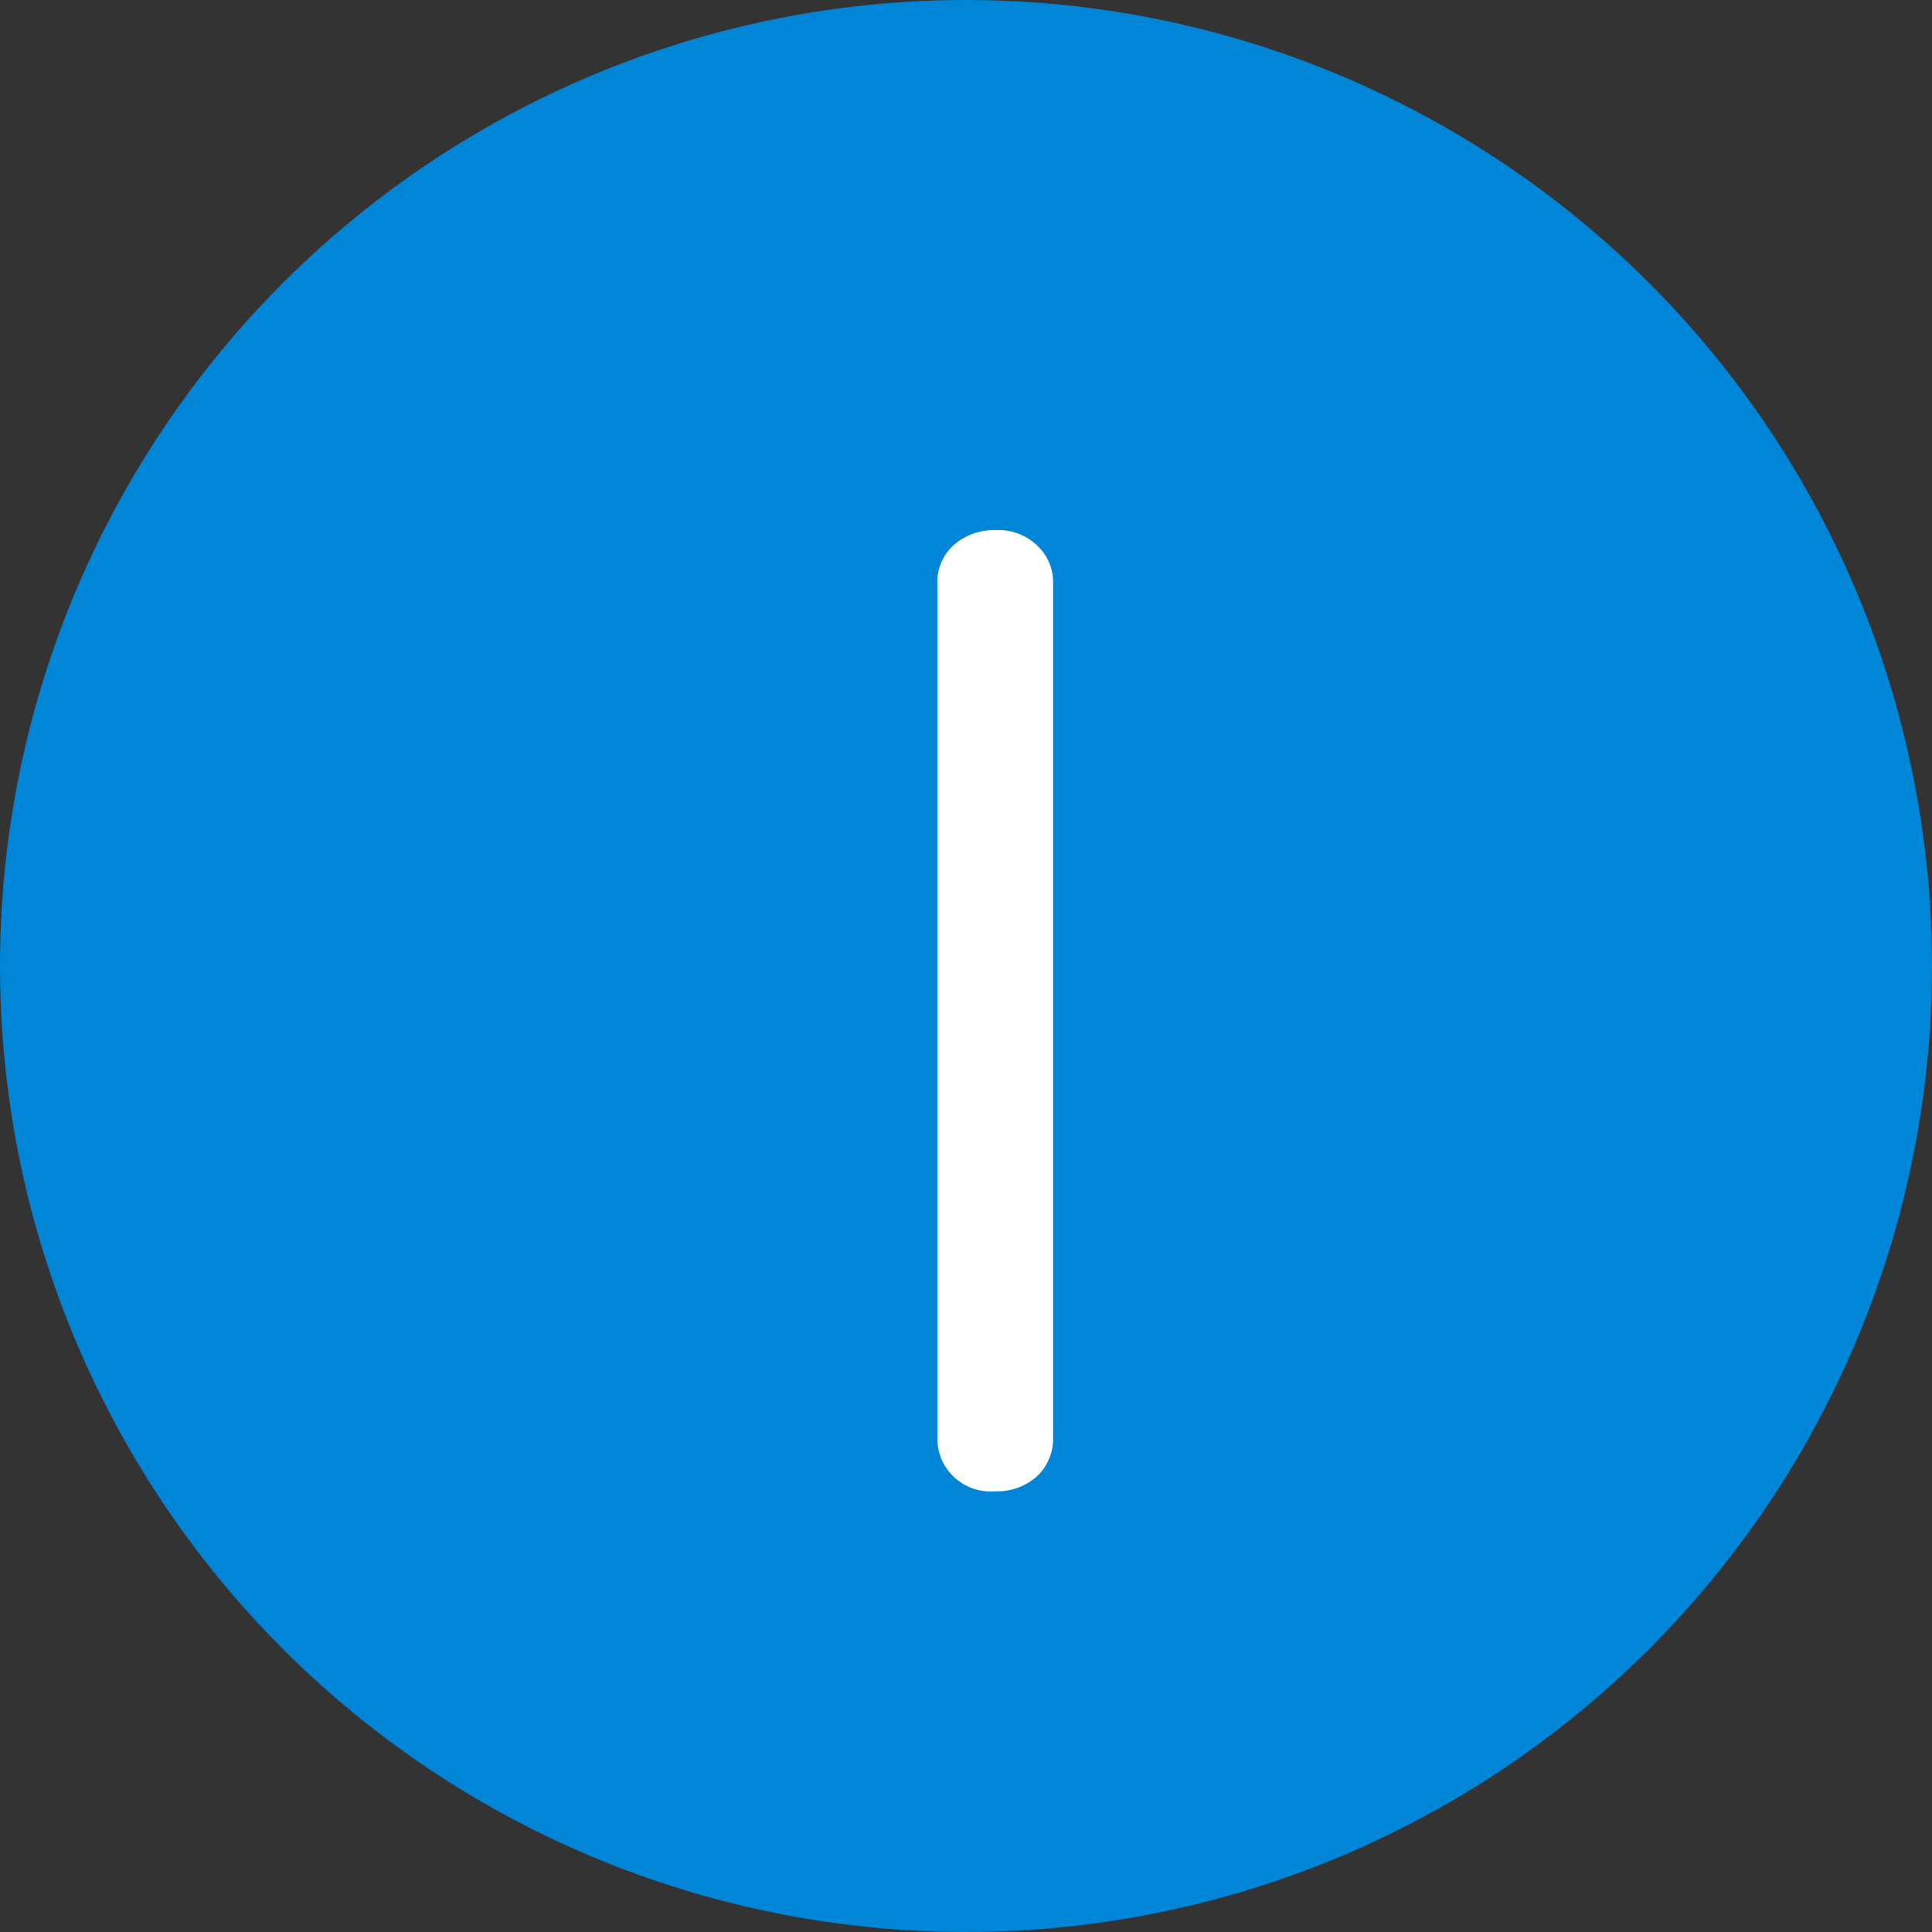 <svg id="Number" xmlns="http://www.w3.org/2000/svg" width="33" height="33" viewBox="0 0 33 33">
  <rect x="0" y="0" width="33" height="33" fill="#333333" stroke="none"/>
  <circle id="Ellipse_118" data-name="Ellipse 118" cx="16.5" cy="16.5" r="16.5" fill="#0085d7"/>
  <path id="Path_2012" data-name="Path 2012" d="M.988-16.026V-1.449A.883.883,0,0,1,.73-.8,1.01,1.01,0,0,1,0-.528a.913.913,0,0,1-.91-.528.921.921,0,0,1-.079-.393V-16.026a.844.844,0,0,1,.348-.719,1.037,1.037,0,0,1,.64-.2.956.956,0,0,1,.831.393A.865.865,0,0,1,.988-16.026Z" transform="translate(17 26)" fill="#fff"/>
</svg>
